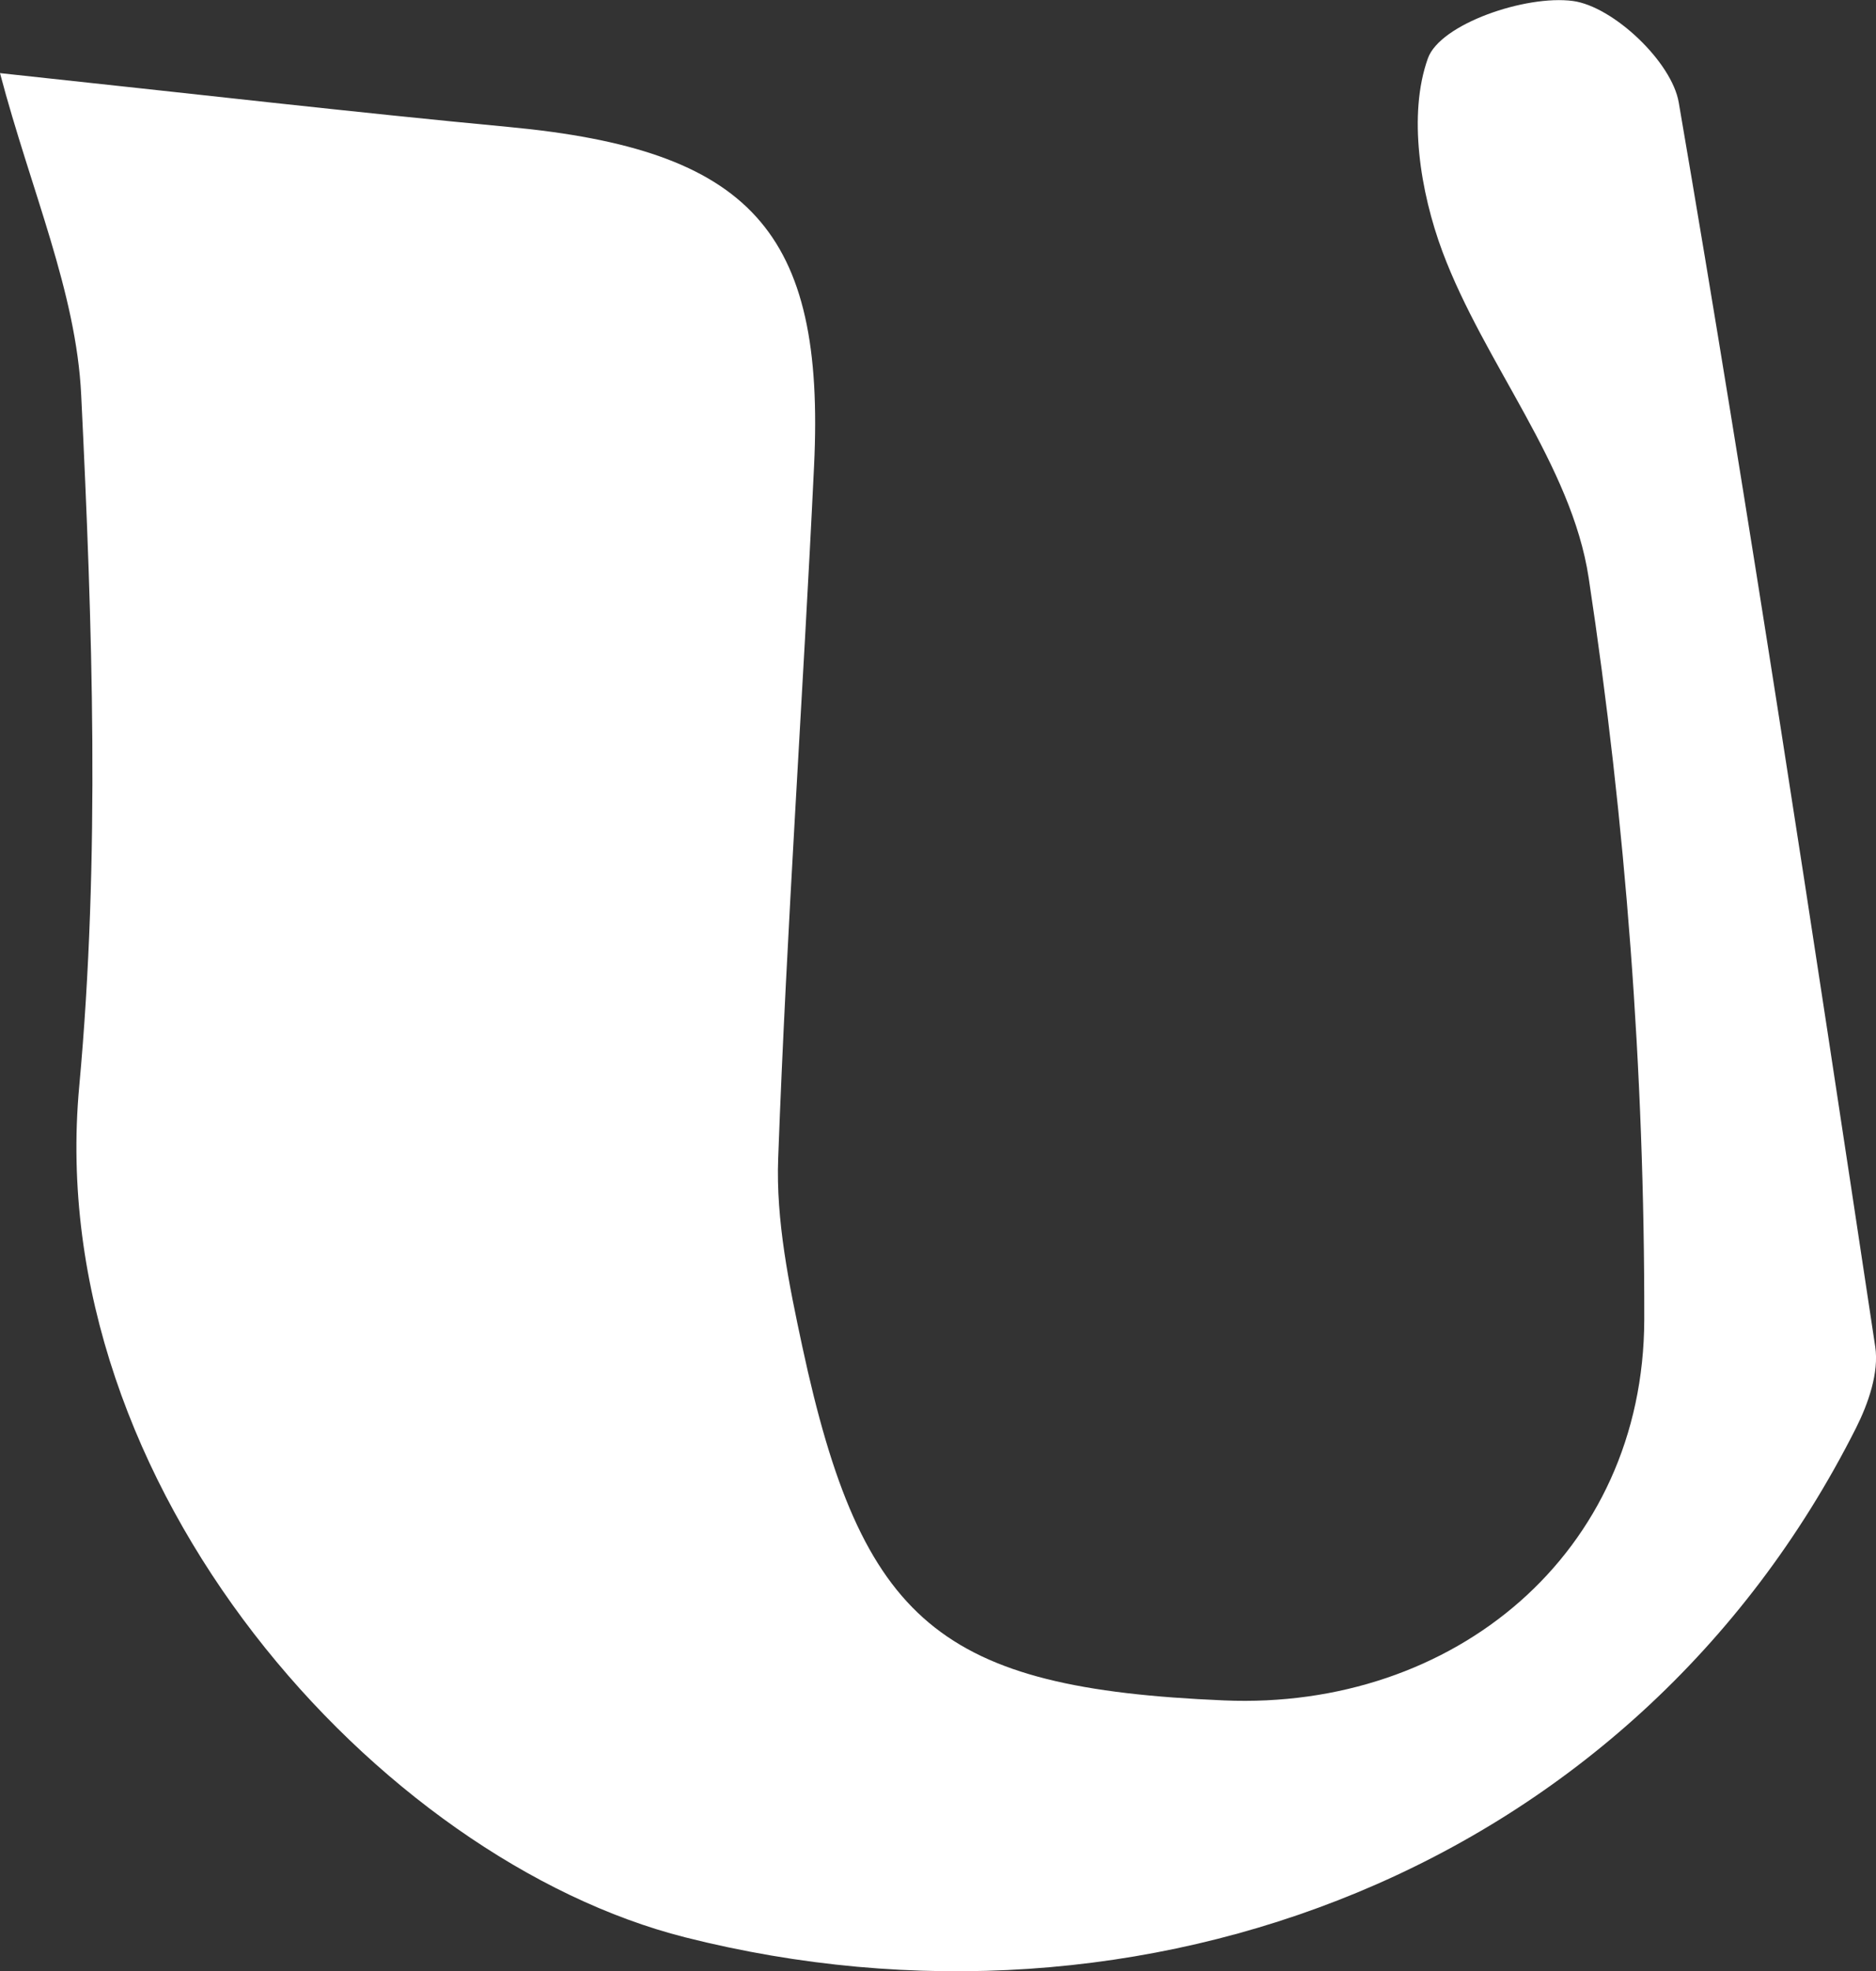 <?xml version="1.0" encoding="UTF-8"?>
<svg id="_레이어_2" data-name="레이어 2" xmlns="http://www.w3.org/2000/svg" viewBox="0 0 95.2 100">
  <rect x="0" y="0" width="95.2" height="100" fill="#333333" stroke="none"/>
  <defs>
    <style>
      .cls-1 {
        fill: #fff;
        stroke-width: 0px;
      }
    </style>
  </defs>
  <g id="_레이어_1-2" data-name="레이어 1">
    <path class="cls-1" d="M0,3.71c10.11,1.08,17.95,1.99,25.8,2.73,12.26,1.15,16.09,5.26,15.51,17.21-.56,11.71-1.39,23.4-1.82,35.11-.12,3.16.55,6.41,1.22,9.54,3.02,14.07,7,17.36,21.4,17.97,11.66.5,21.3-7.46,21.33-19.32.02-12.56-.94-25.22-2.82-37.63-.87-5.75-5.3-10.88-7.42-16.55-1.13-3.03-1.76-6.96-.74-9.81.62-1.74,4.96-3.23,7.36-2.91,2.05.28,5.02,3.09,5.37,5.15,3.6,20.99,6.79,42.05,9.97,63.12.2,1.31-.35,2.89-.98,4.14-11.35,22.51-36.28,31.68-59.41,25.83-15.49-3.92-32.63-22.79-30.75-43.17,1.07-11.61.67-23.4.1-35.08C3.87,14.81,1.58,9.69,0,3.71Z"/>
  </g>
</svg>